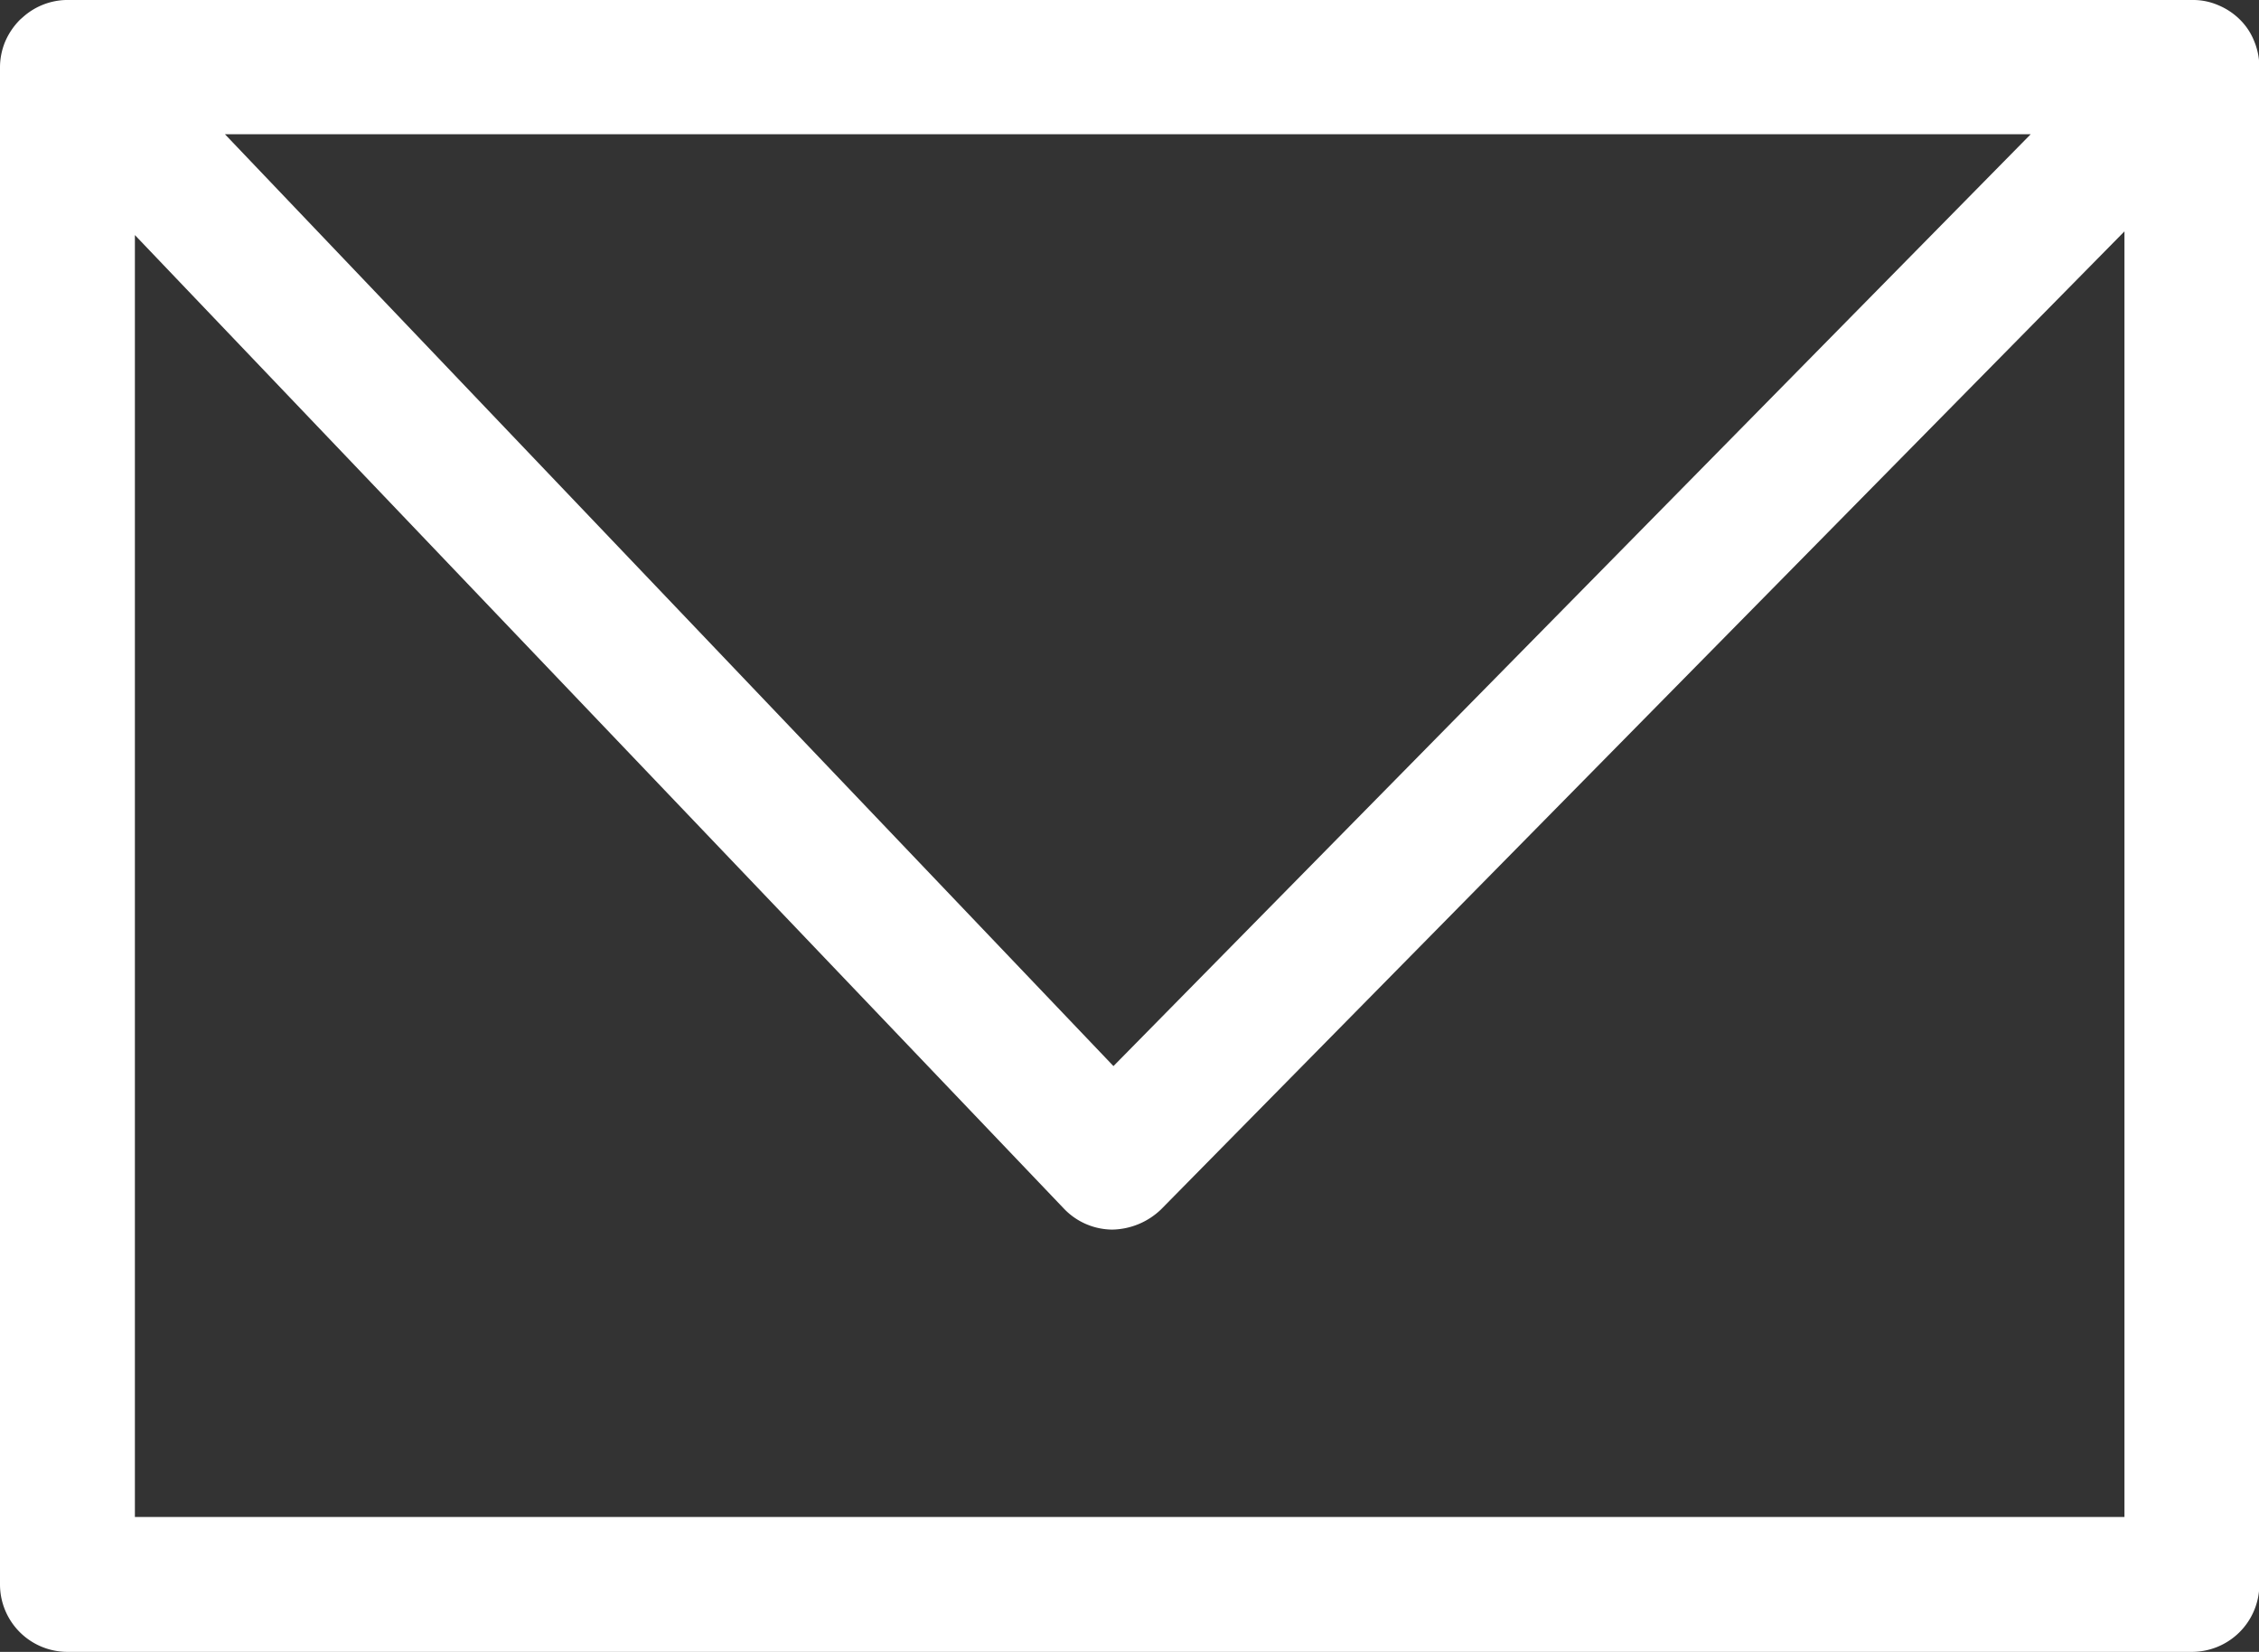 <svg xmlns="http://www.w3.org/2000/svg" width="26.393" height="19.297" viewBox="0 0 26.393 19.297">
  <rect x="0" y="0" width="26.393" height="19.297" fill="#333333" stroke="none"/>
  <path id="download_3_" data-name="download (3)" d="M42.109,46.817H17.288a.788.788,0,0,1-.788-.788V28.3h0a.788.788,0,0,1,.063-.3.823.823,0,0,1,.173-.252l.032-.028a.784.784,0,0,1,.5-.2H42.113a.733.733,0,0,1,.3.059.788.788,0,0,1,.252.165.733.733,0,0,1,.173.26h0a.788.788,0,0,1,.059.3V46.037A.788.788,0,0,1,42.109,46.817ZM18.076,45.241H41.321V30.223L30.065,41.648a.843.843,0,0,1-.571.236.788.788,0,0,1-.563-.244L18.076,30.266Zm1.052-16.153L29.509,39.974,40.226,29.088Z" transform="translate(-16.5 -27.52)" fill="#fff"/>
</svg>
